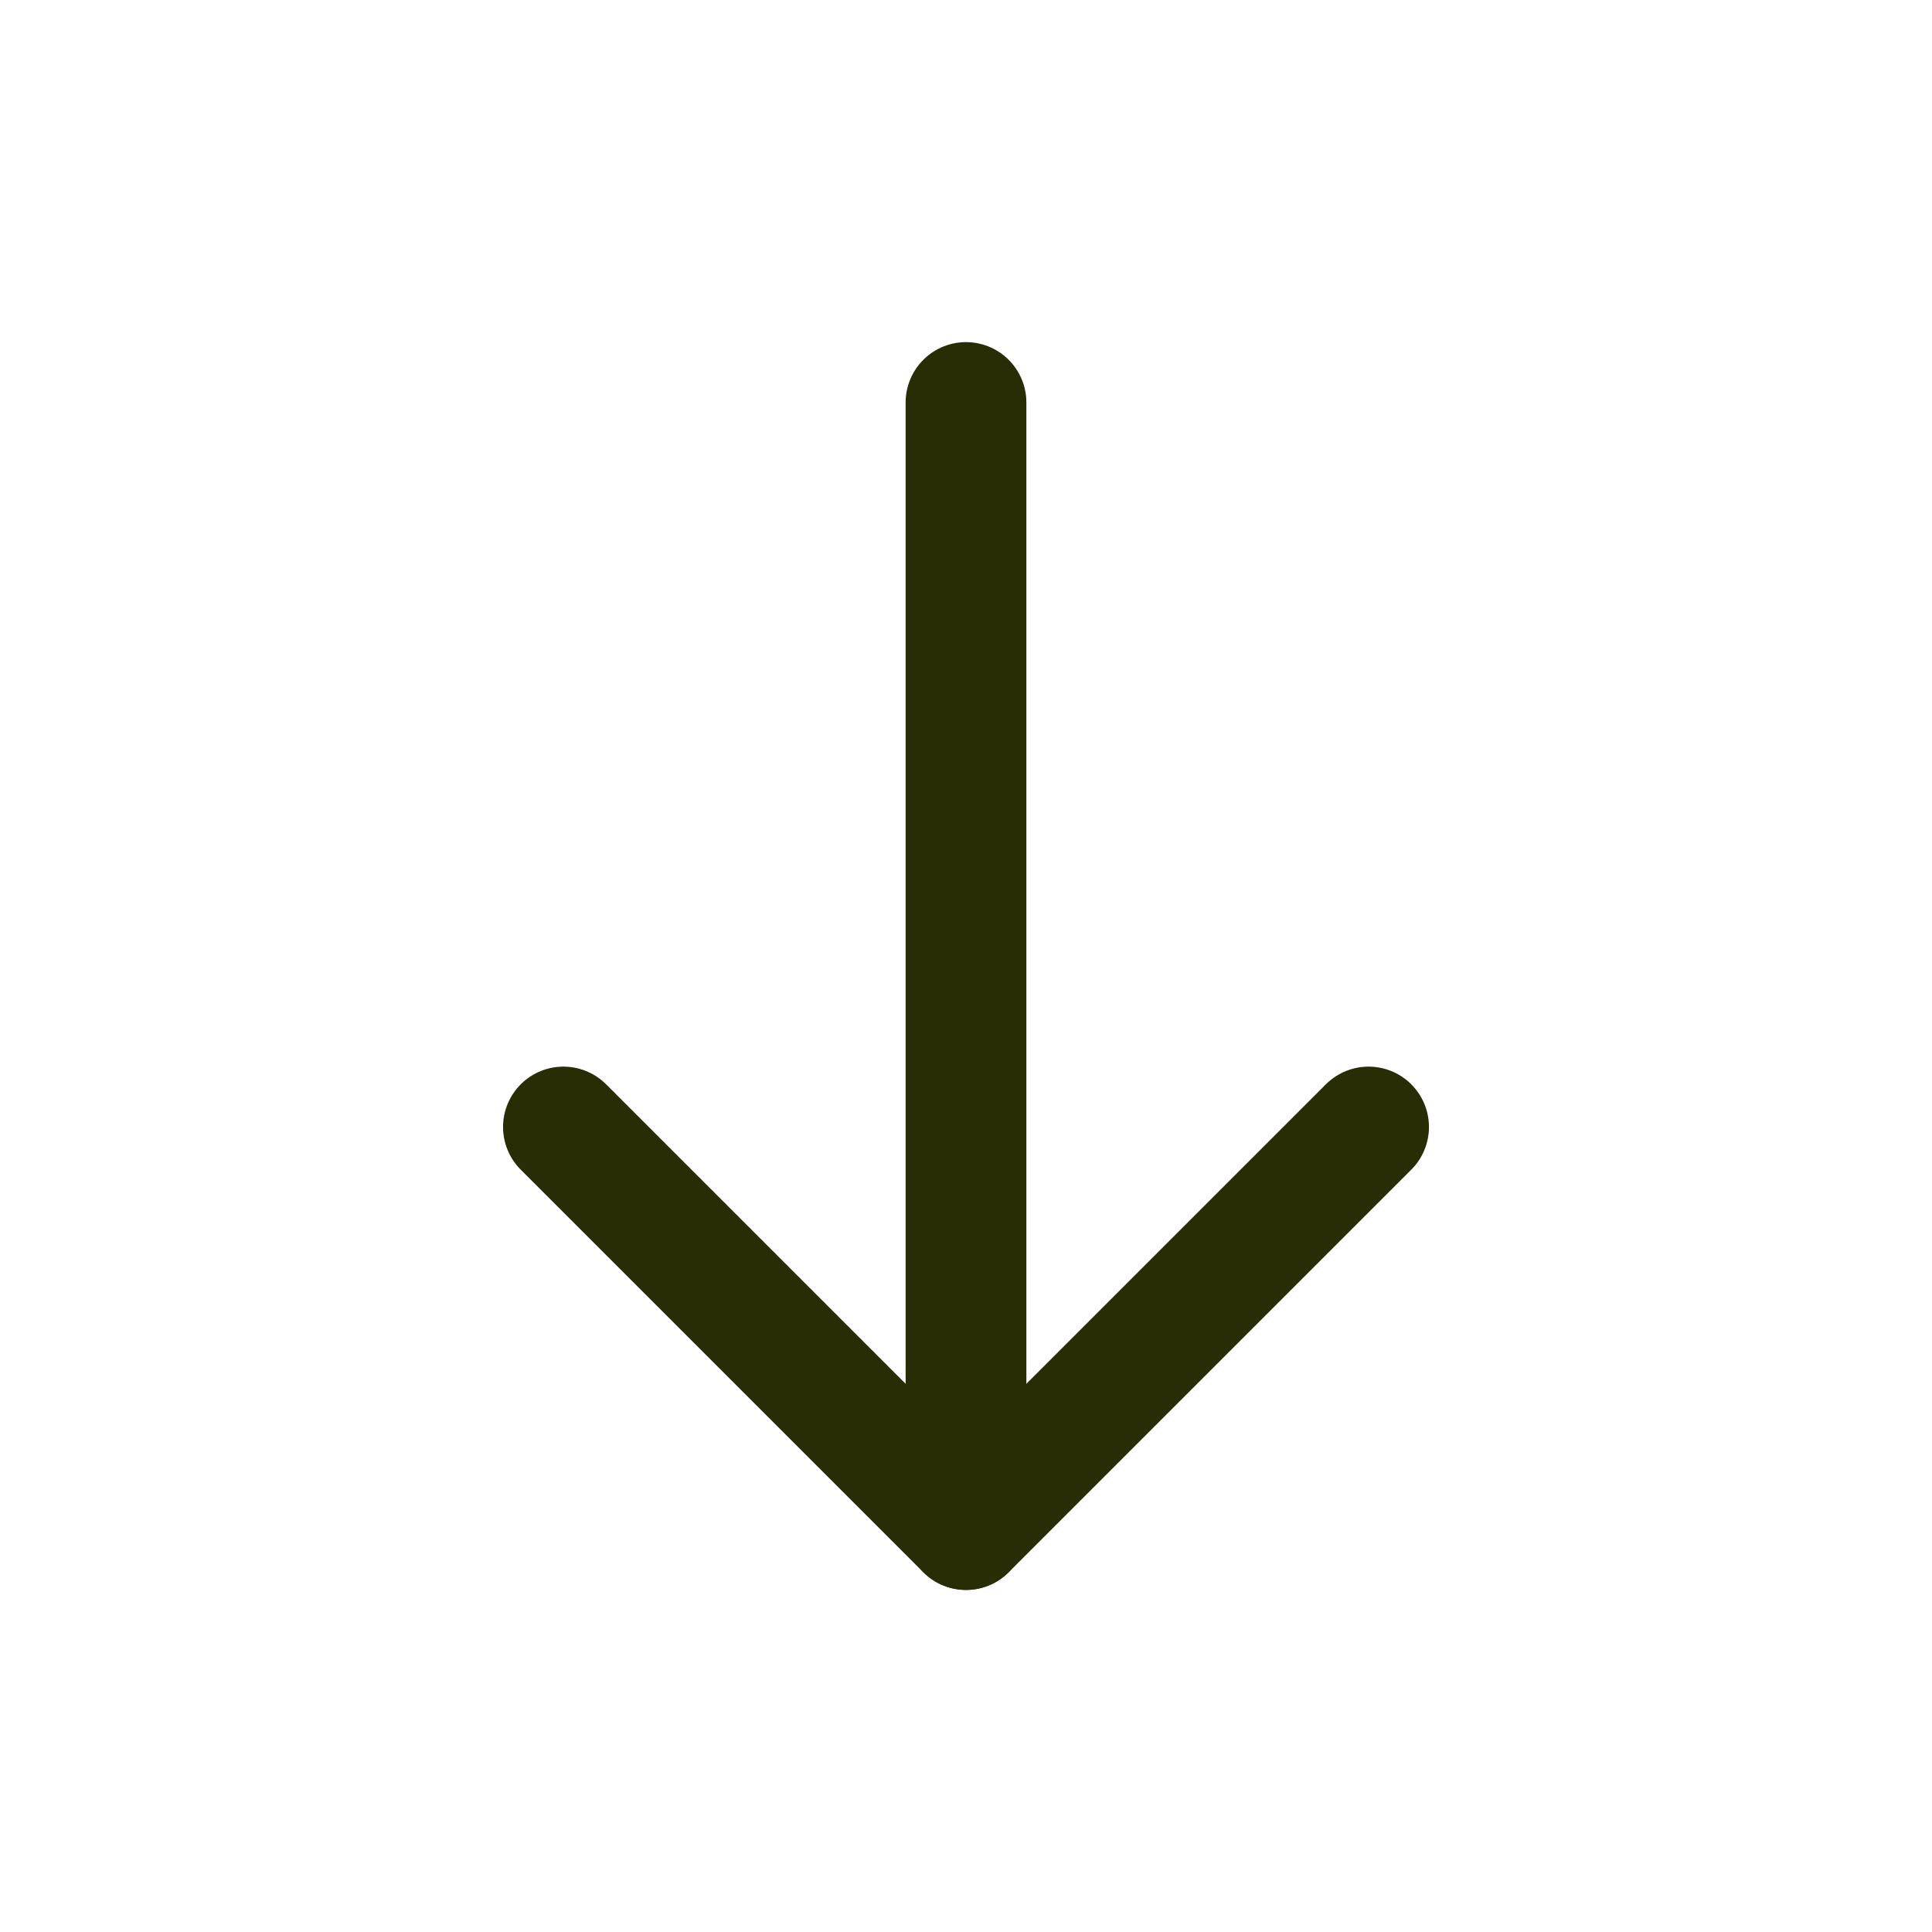 <svg width="24" height="24" viewBox="0 0 24 24" fill="none" xmlns="http://www.w3.org/2000/svg">
<path d="M12 19L12 5" stroke="#292D06" stroke-width="1.5" stroke-linecap="round" stroke-linejoin="round"/>
<path d="M17.001 14L12 19.001L6.999 14" stroke="#292D06" stroke-width="1.5" stroke-linecap="round" stroke-linejoin="round"/>
</svg>
